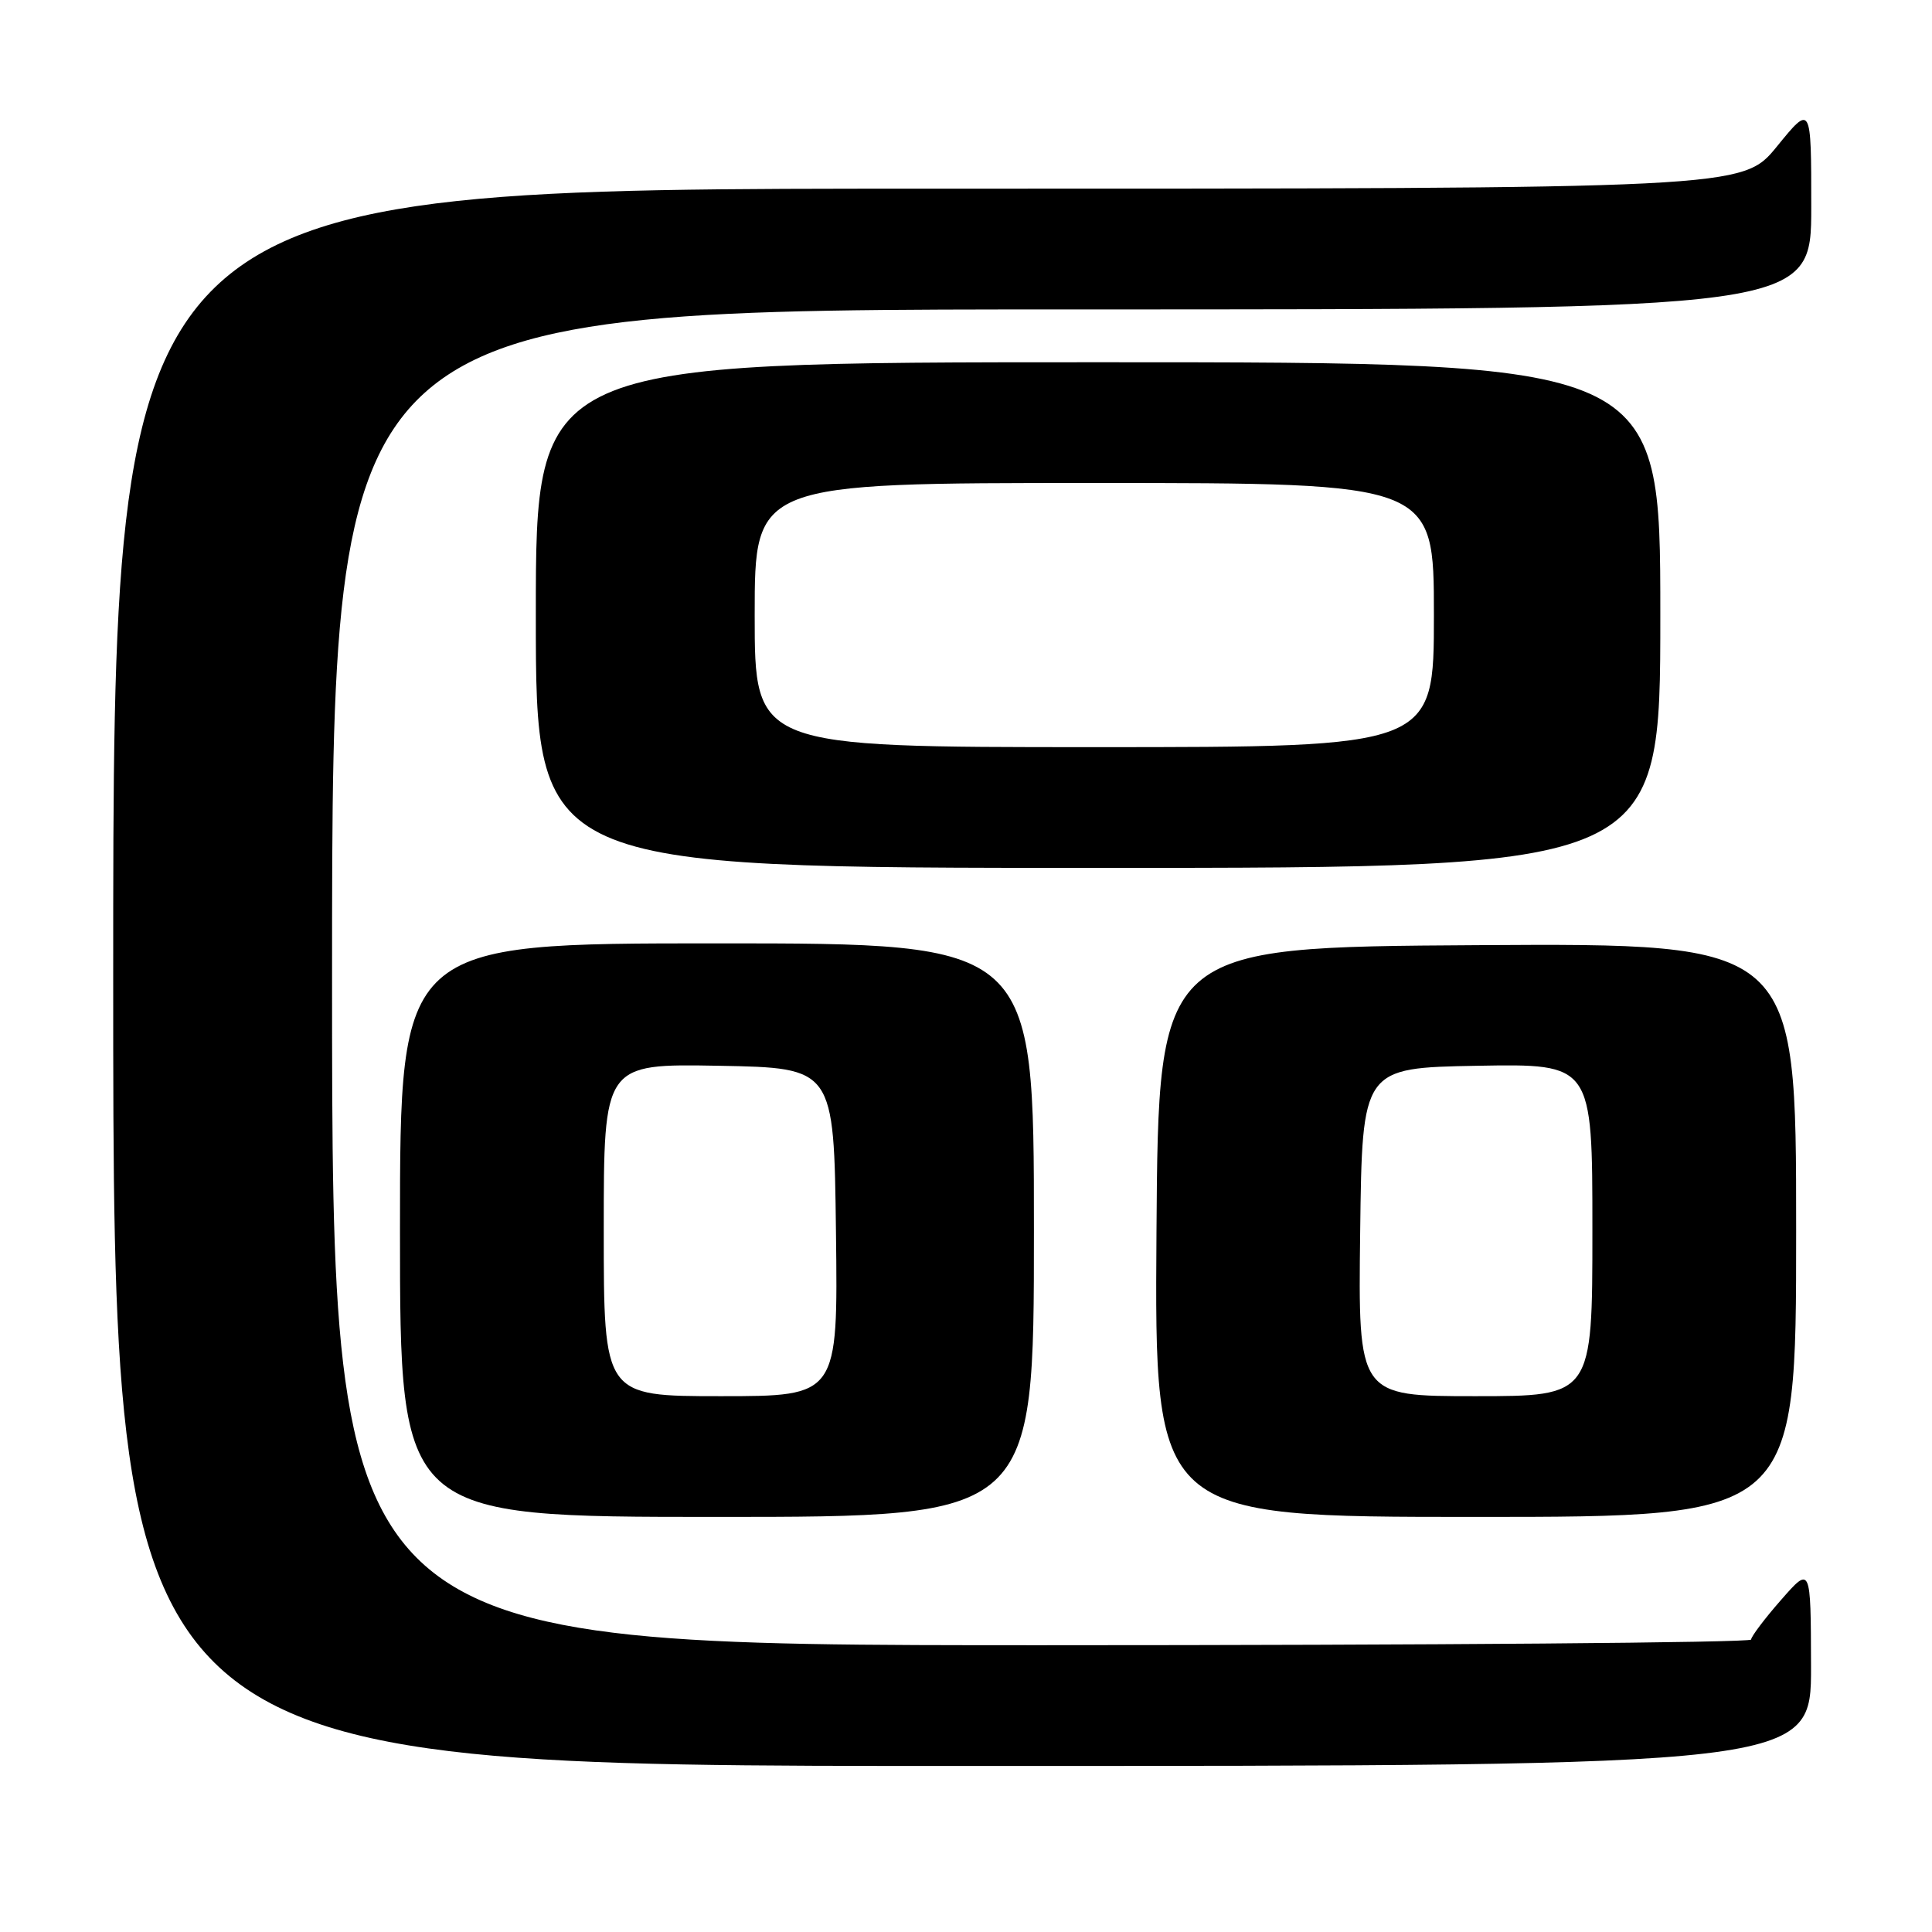 <?xml version="1.0" encoding="UTF-8" standalone="no"?>
<!DOCTYPE svg PUBLIC "-//W3C//DTD SVG 1.1//EN" "http://www.w3.org/Graphics/SVG/1.1/DTD/svg11.dtd" >
<svg xmlns="http://www.w3.org/2000/svg" xmlns:xlink="http://www.w3.org/1999/xlink" version="1.1" viewBox="0 0 256 256">
 <g >
 <path fill="currentColor"
d=" M 239.97 220.75 C 239.94 207.50 239.94 207.50 236.00 212.00 C 233.83 214.47 232.05 216.84 232.03 217.25 C 232.01 217.66 189.70 218.00 138.00 218.00 C 44.00 218.00 44.00 218.00 44.00 129.50 C 44.00 41.00 44.00 41.00 142.00 41.00 C 240.00 41.00 240.00 41.00 240.00 27.41 C 240.00 13.82 240.00 13.82 235.45 19.41 C 230.89 25.00 230.89 25.00 122.95 25.00 C 15.00 25.00 15.00 25.00 15.00 129.50 C 15.00 234.00 15.00 234.00 127.50 234.00 C 240.00 234.00 240.00 234.00 239.97 220.75 Z  M 137.00 163.00 C 137.00 125.00 137.00 125.00 95.00 125.00 C 53.00 125.00 53.00 125.00 53.00 163.00 C 53.00 201.00 53.00 201.00 95.00 201.00 C 137.00 201.00 137.00 201.00 137.00 163.00 Z  M 238.00 162.99 C 238.00 124.98 238.00 124.98 195.75 125.24 C 153.50 125.50 153.50 125.50 153.24 163.25 C 152.98 201.00 152.98 201.00 195.49 201.00 C 238.00 201.00 238.00 201.00 238.00 162.99 Z  M 220.00 81.50 C 220.00 48.00 220.00 48.00 145.50 48.00 C 71.00 48.00 71.00 48.00 71.00 81.50 C 71.00 115.00 71.00 115.00 145.50 115.00 C 220.00 115.00 220.00 115.00 220.00 81.50 Z  M 80.00 162.97 C 80.00 140.95 80.00 140.95 95.25 141.22 C 110.50 141.50 110.50 141.50 110.77 163.25 C 111.04 185.00 111.04 185.00 95.52 185.00 C 80.00 185.00 80.00 185.00 80.00 162.97 Z  M 180.23 163.25 C 180.50 141.50 180.50 141.50 195.75 141.22 C 211.00 140.95 211.00 140.95 211.00 162.97 C 211.00 185.00 211.00 185.00 195.48 185.00 C 179.96 185.00 179.96 185.00 180.23 163.25 Z  M 100.00 81.50 C 100.00 64.00 100.00 64.00 145.00 64.00 C 190.00 64.00 190.00 64.00 190.00 81.50 C 190.00 99.00 190.00 99.00 145.00 99.00 C 100.00 99.00 100.00 99.00 100.00 81.50 Z "/>
</g>
</svg>